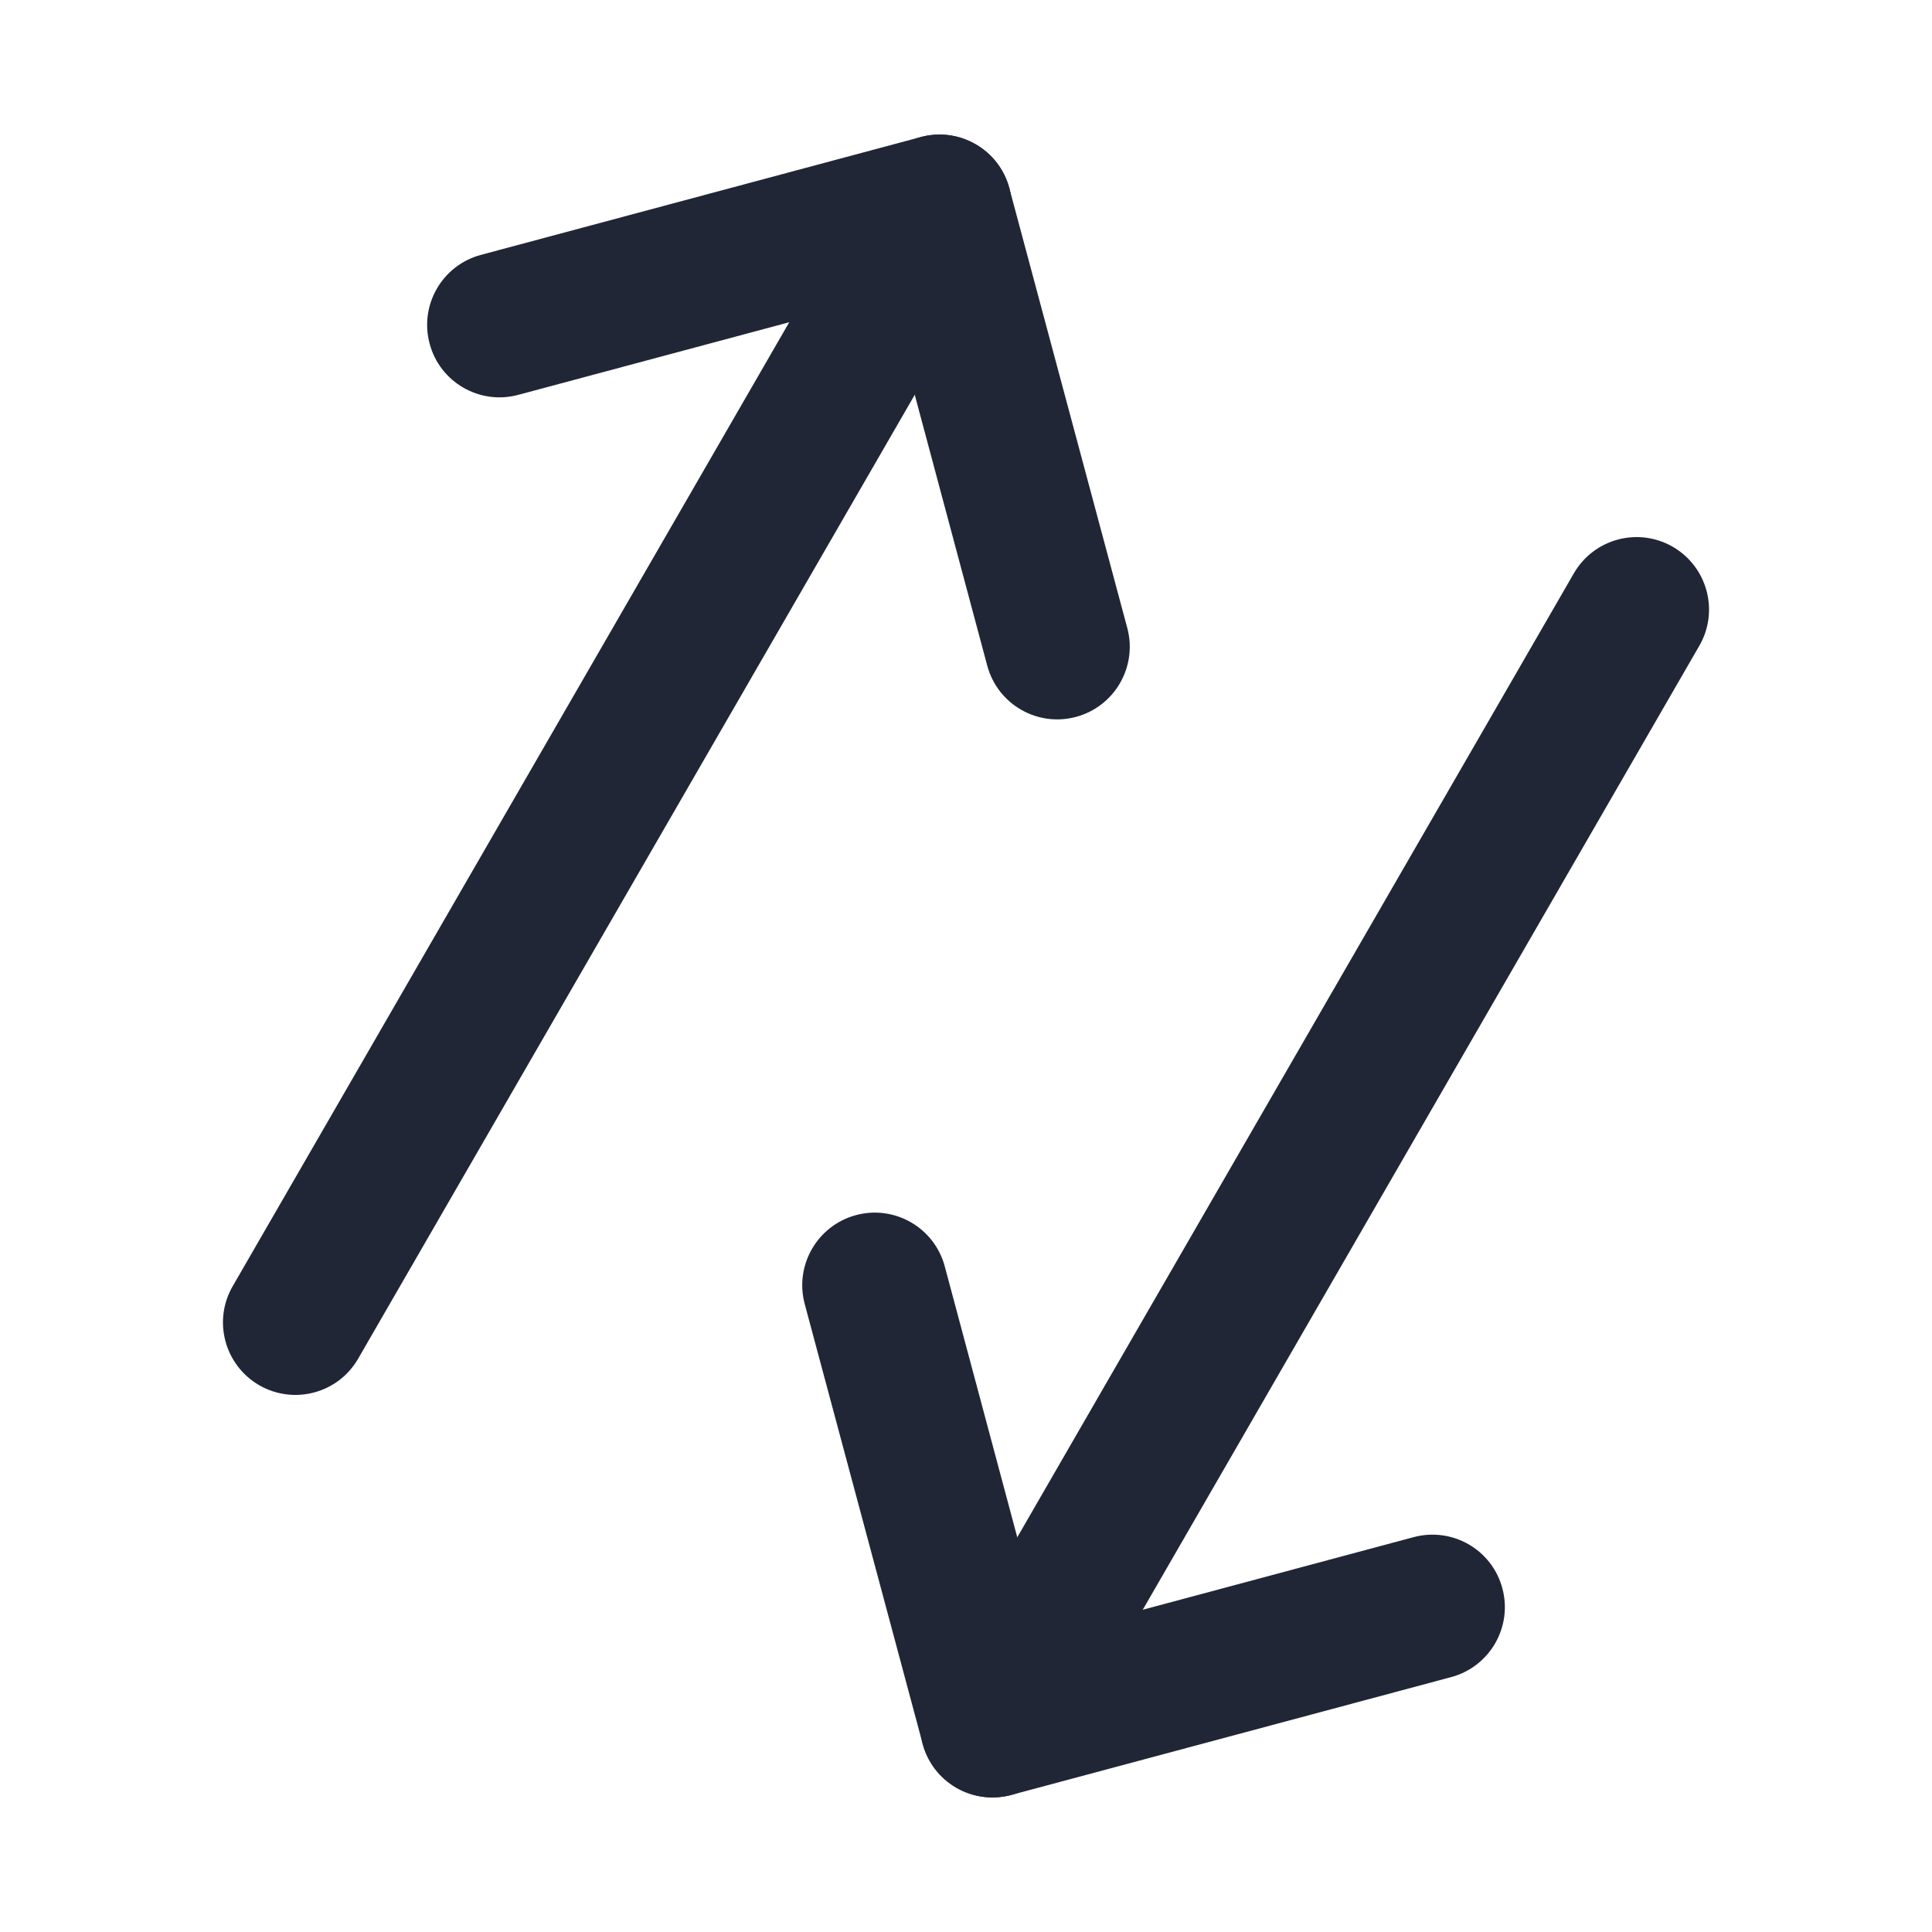 <svg width="16" height="16" viewBox="0 0 16 16" fill="none" xmlns="http://www.w3.org/2000/svg">
<g id="technology/ic-integration-16">
<g id="Vector">
<path fill-rule="evenodd" clip-rule="evenodd" d="M7.089 10.063C7.409 9.977 7.738 10.167 7.824 10.487L8.644 13.551L11.707 12.73C12.028 12.644 12.357 12.834 12.442 13.154C12.528 13.474 12.338 13.803 12.018 13.889L8.375 14.865C8.055 14.951 7.726 14.761 7.641 14.441L6.664 10.798C6.579 10.478 6.769 10.149 7.089 10.063Z" fill="#212636"/>
<path fill-rule="evenodd" clip-rule="evenodd" d="M13.853 4.528C14.14 4.694 14.239 5.061 14.073 5.348L8.74 14.585C8.574 14.872 8.207 14.971 7.92 14.805C7.633 14.639 7.535 14.272 7.7 13.986L13.034 4.748C13.2 4.461 13.566 4.363 13.853 4.528Z" fill="#212636"/>
<path fill-rule="evenodd" clip-rule="evenodd" d="M7.625 1.135C7.945 1.049 8.274 1.239 8.359 1.559L9.336 5.202C9.421 5.522 9.231 5.851 8.911 5.937C8.591 6.023 8.262 5.833 8.176 5.513L7.356 2.449L4.292 3.27C3.972 3.356 3.643 3.166 3.558 2.846C3.472 2.526 3.662 2.197 3.982 2.111L7.625 1.135Z" fill="#212636"/>
<path fill-rule="evenodd" clip-rule="evenodd" d="M8.08 1.195C8.367 1.361 8.465 1.728 8.3 2.015L2.966 11.252C2.801 11.539 2.434 11.637 2.147 11.472C1.86 11.306 1.761 10.939 1.927 10.652L7.26 1.415C7.426 1.128 7.793 1.029 8.08 1.195Z" fill="#212636"/>
</g>
</g>
</svg>
